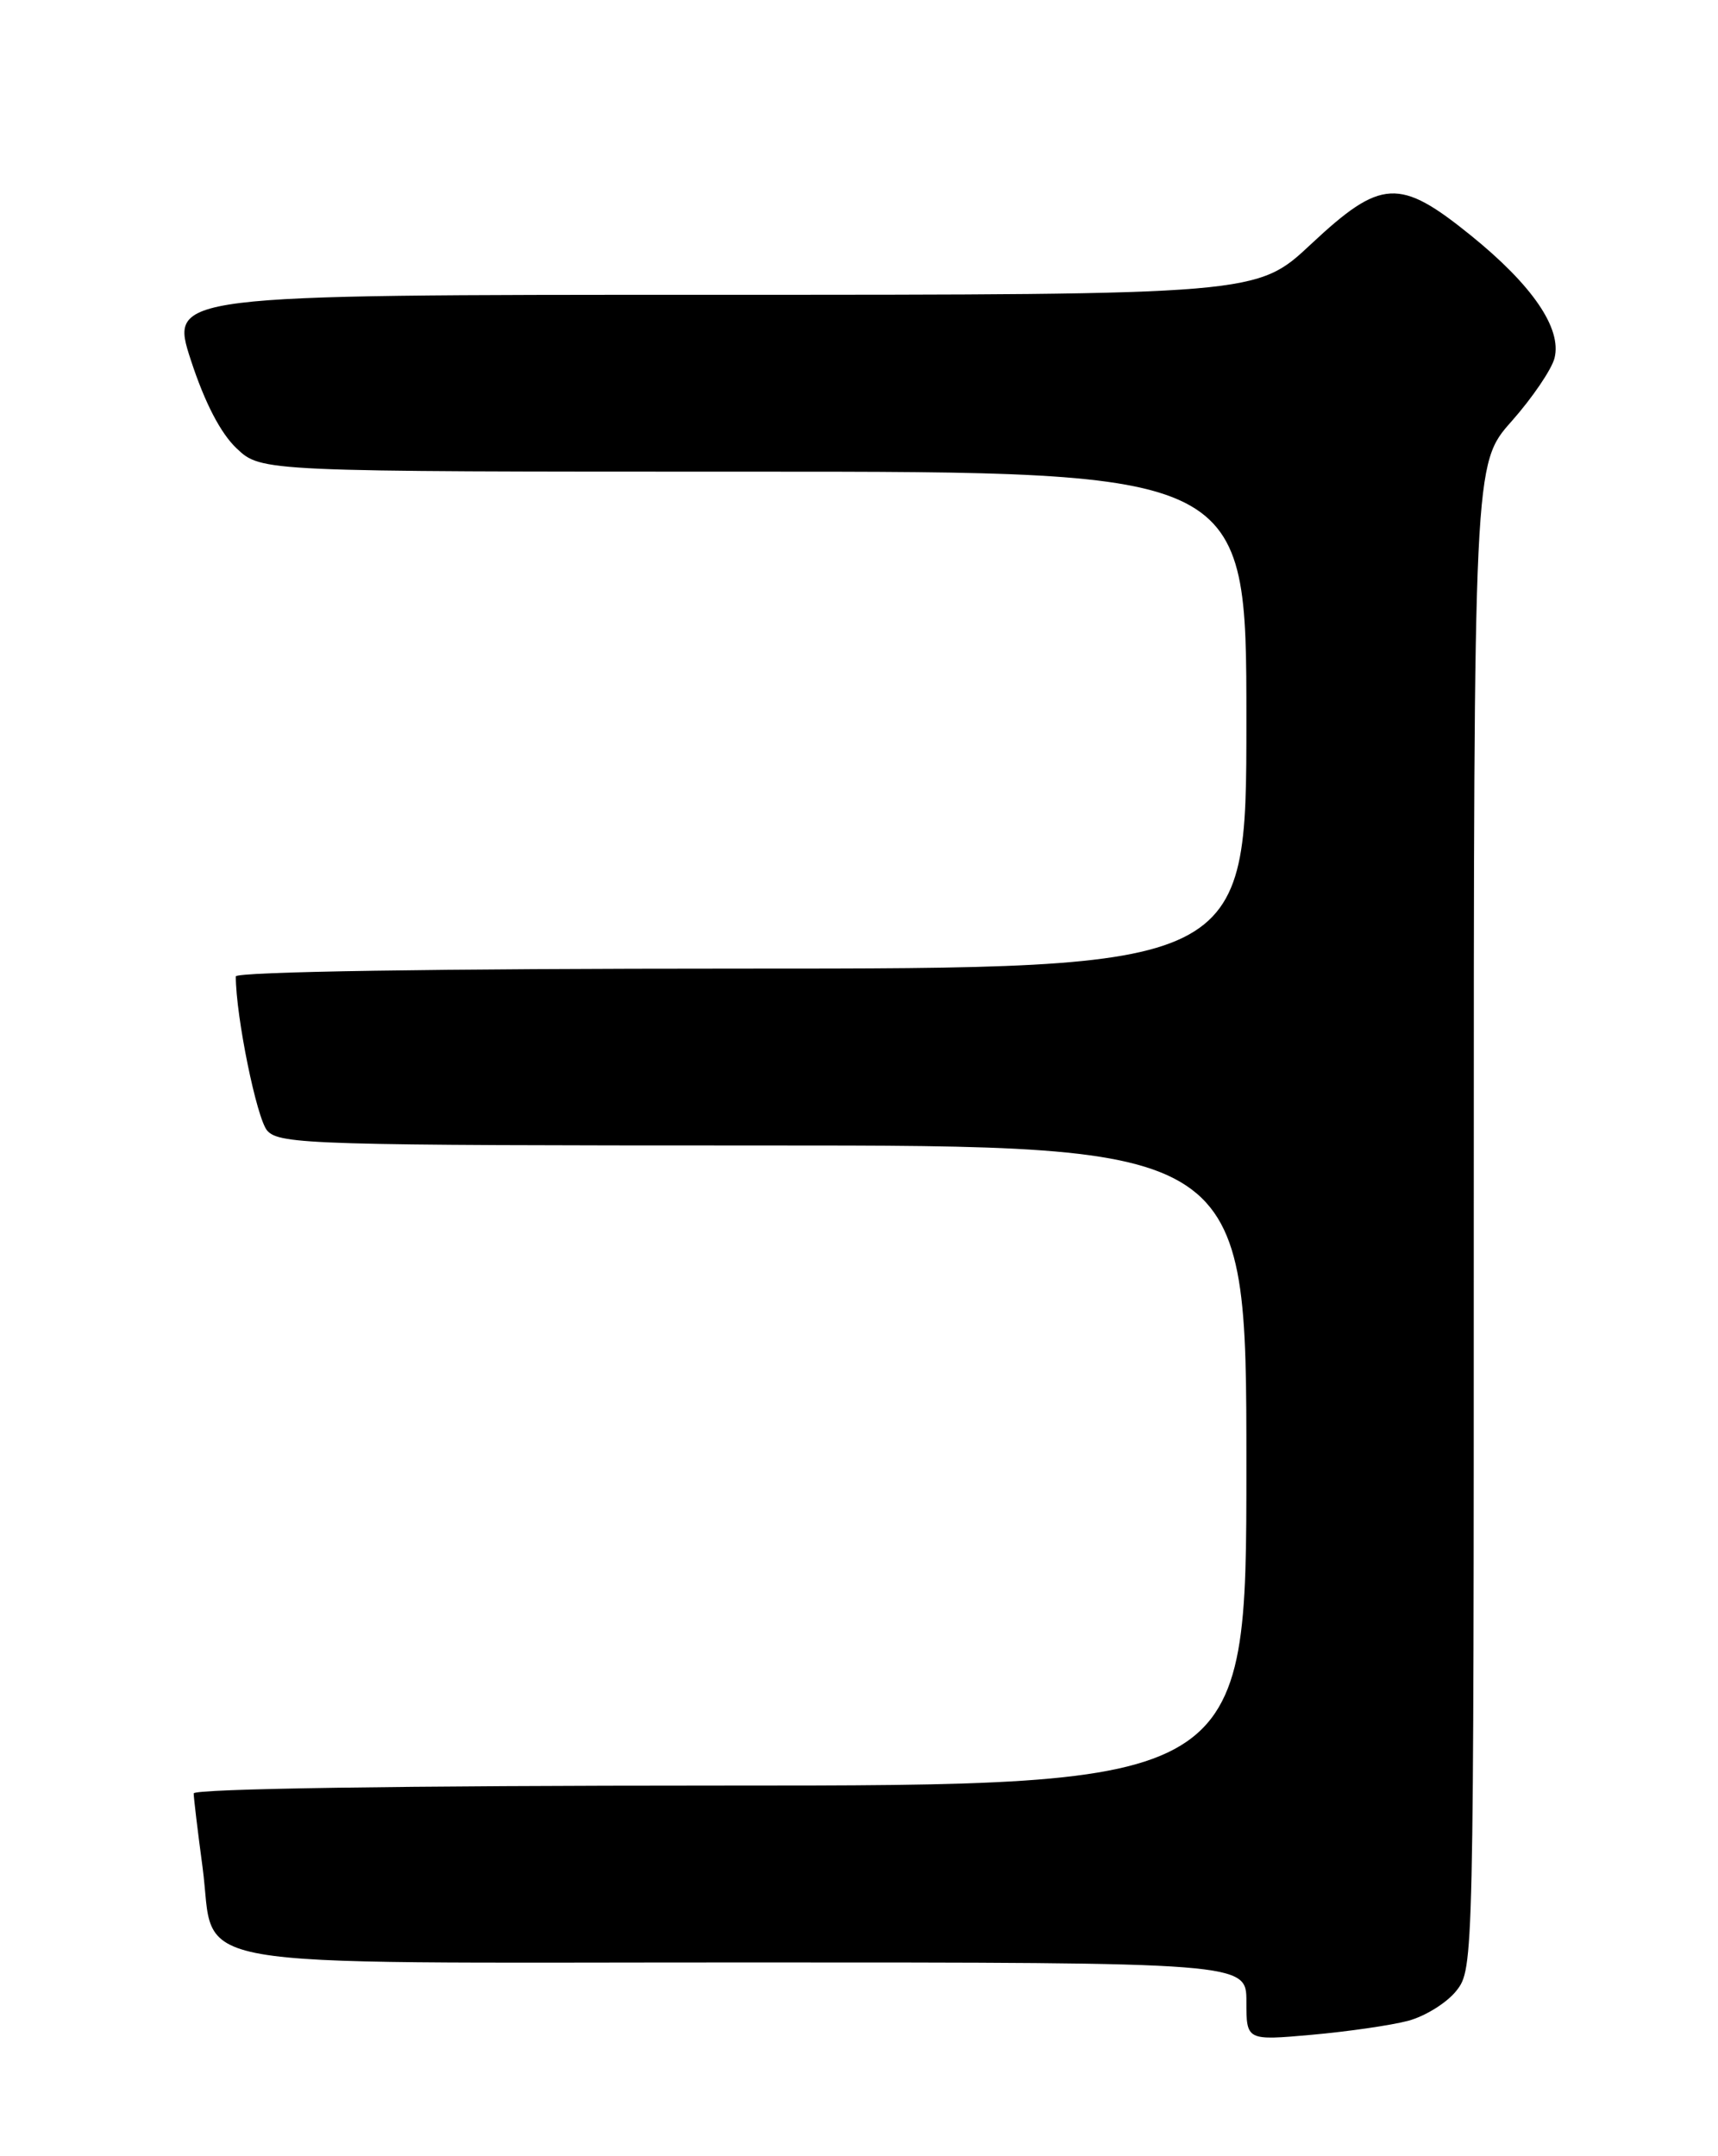 <?xml version="1.0" encoding="UTF-8" standalone="no"?>
<!DOCTYPE svg PUBLIC "-//W3C//DTD SVG 1.1//EN" "http://www.w3.org/Graphics/SVG/1.1/DTD/svg11.dtd" >
<svg xmlns="http://www.w3.org/2000/svg" xmlns:xlink="http://www.w3.org/1999/xlink" version="1.1" viewBox="0 0 204 256">
 <g >
 <path fill="currentColor"
d=" M 167.20 239.93 C 169.23 239.39 171.82 237.78 172.95 236.34 C 174.98 233.75 175.00 232.99 175.00 144.40 C 175.00 55.07 175.00 55.07 179.49 50.02 C 181.95 47.24 184.25 43.86 184.59 42.51 C 185.47 39.00 181.97 33.87 174.66 27.96 C 166.16 21.08 164.00 21.20 155.66 29.00 C 149.25 35.00 149.25 35.00 84.69 35.00 C 20.14 35.00 20.14 35.00 22.66 42.75 C 24.32 47.83 26.20 51.45 28.11 53.25 C 31.03 56.00 31.03 56.00 89.52 56.00 C 148.00 56.00 148.00 56.00 148.00 85.50 C 148.00 115.00 148.00 115.00 88.00 115.00 C 51.79 115.00 28.00 115.37 28.00 115.93 C 28.00 120.64 30.49 132.87 31.74 134.25 C 33.20 135.88 37.31 136.00 90.65 136.00 C 148.00 136.00 148.00 136.00 148.00 174.00 C 148.00 212.00 148.00 212.00 85.50 212.00 C 47.75 212.00 23.00 212.37 23.00 212.93 C 23.00 213.44 23.47 217.38 24.05 221.68 C 25.71 234.10 19.44 233.00 88.61 233.00 C 148.00 233.00 148.00 233.00 148.00 237.64 C 148.00 242.28 148.00 242.28 155.75 241.59 C 160.01 241.21 165.16 240.47 167.20 239.93 Z "/>
</g>
</svg>